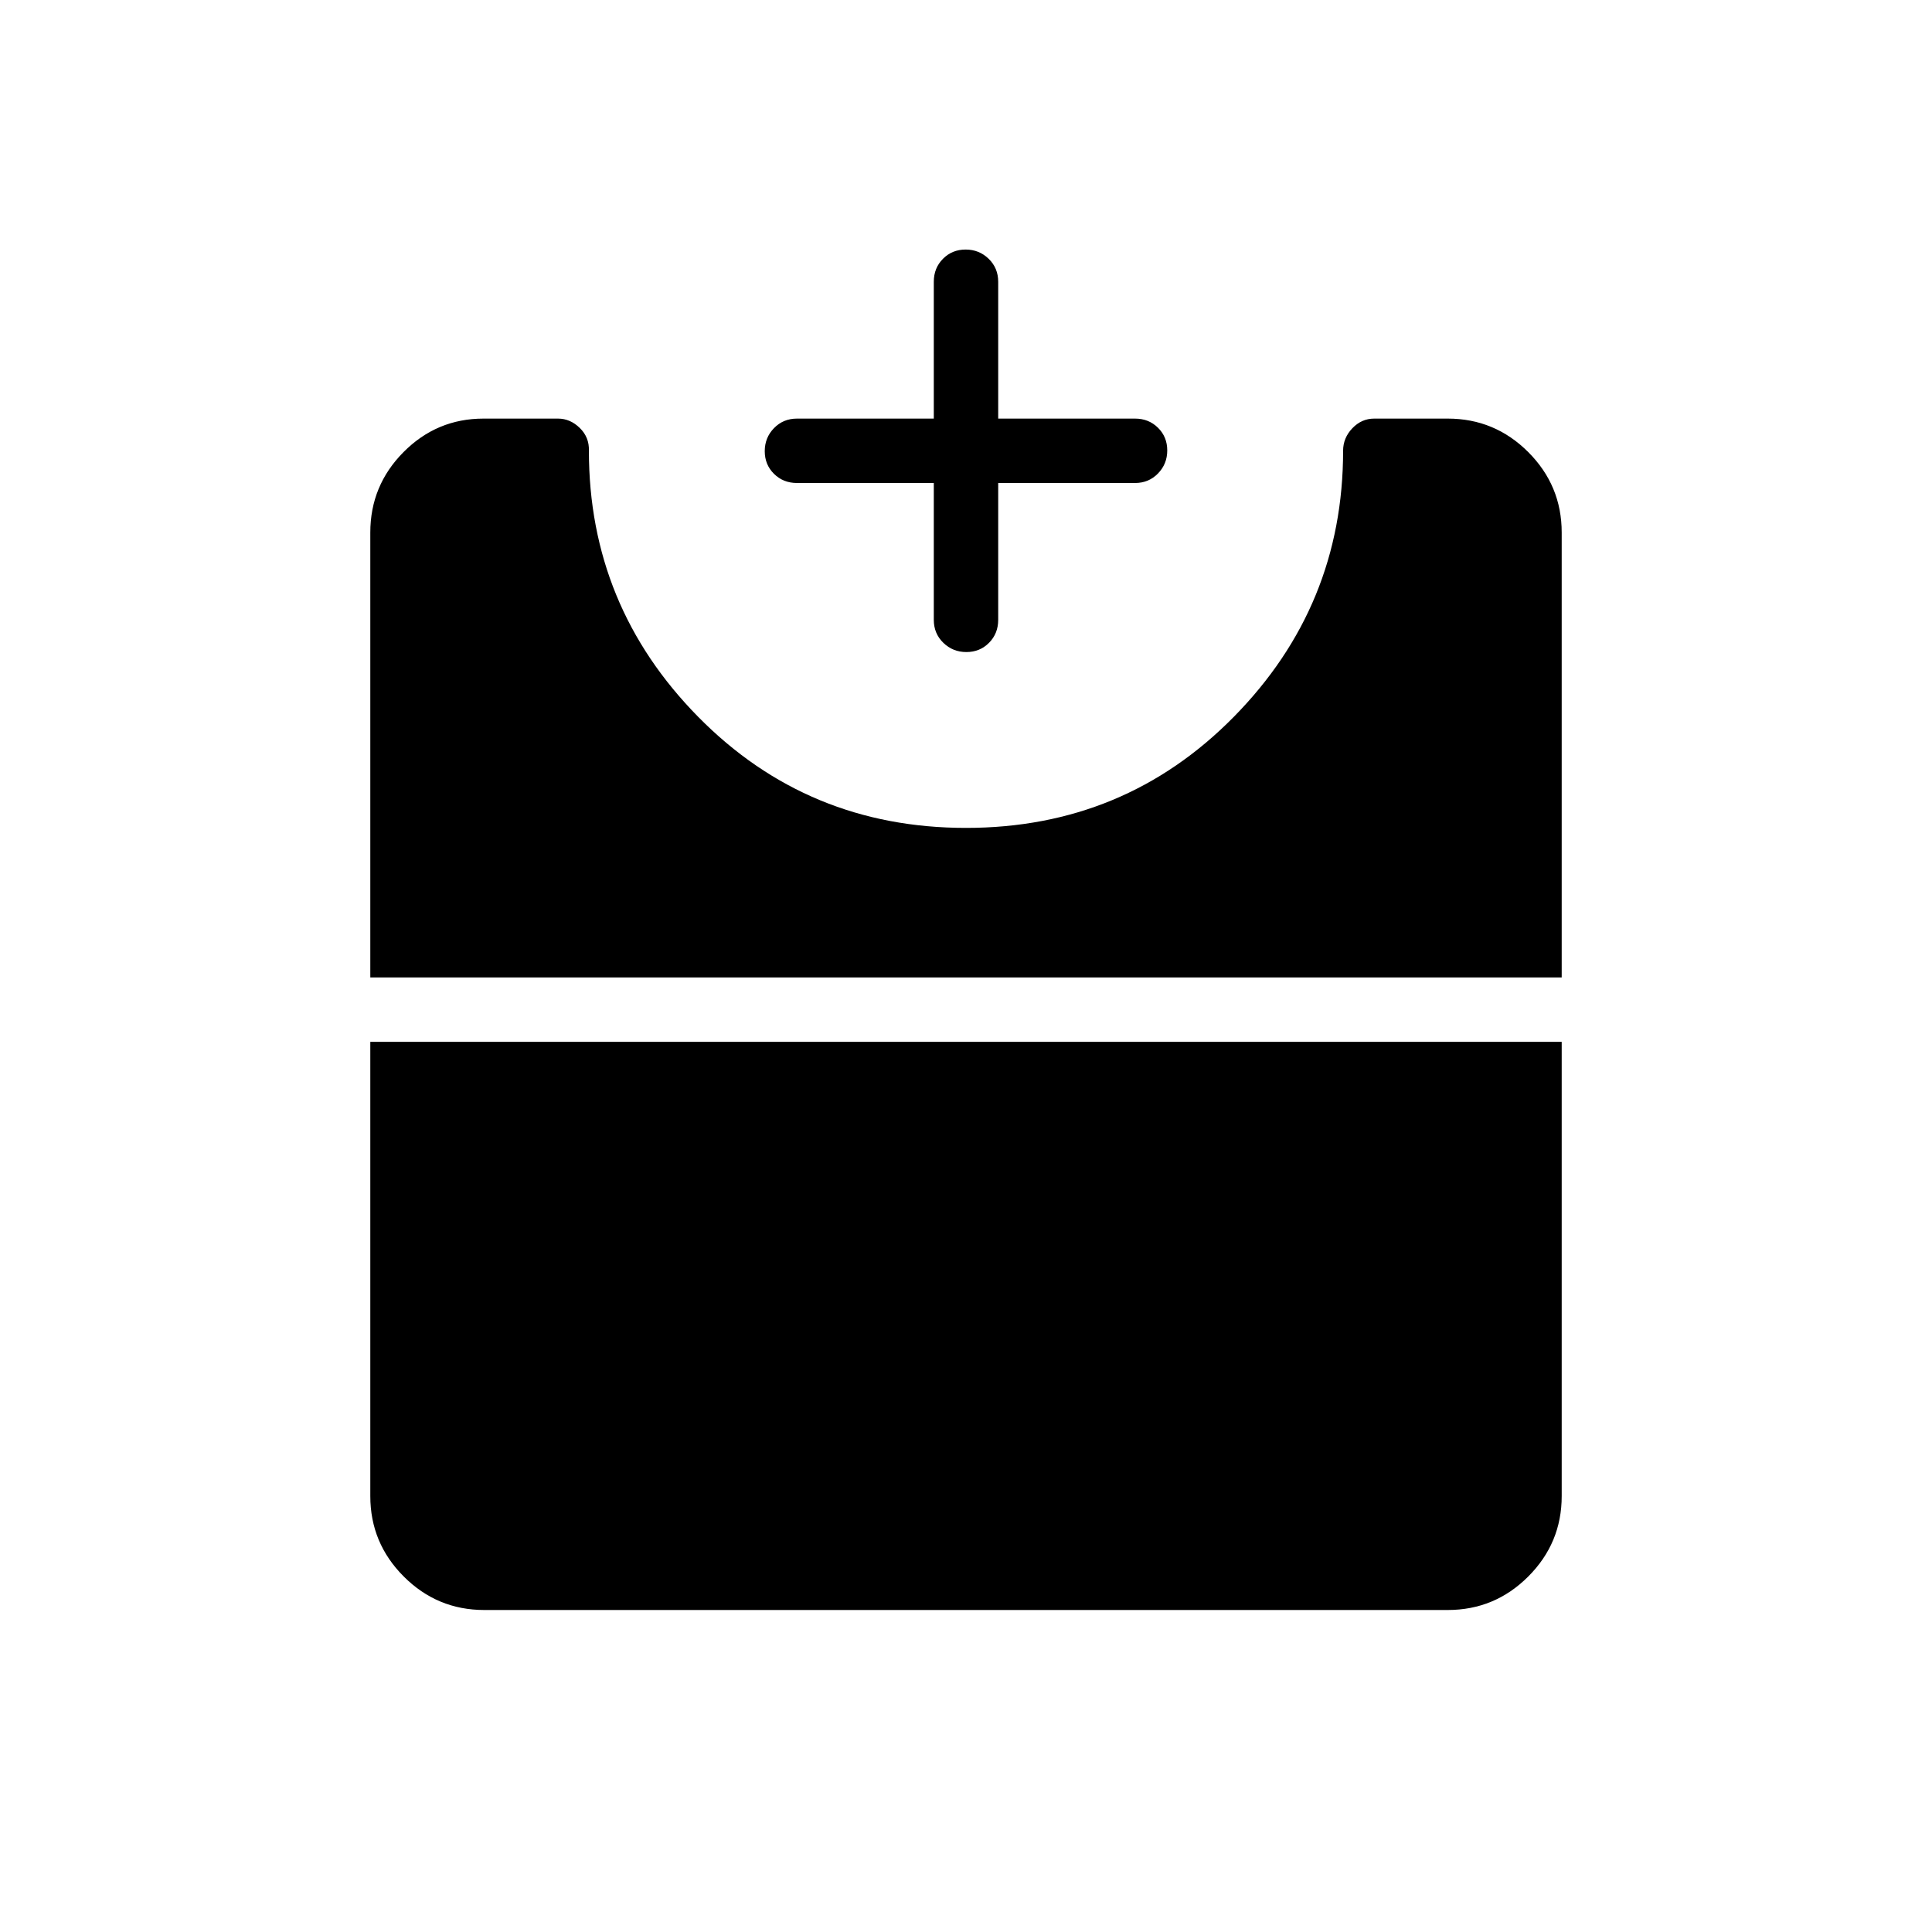 <svg xmlns="http://www.w3.org/2000/svg" height="20" viewBox="0 -960 960 960" width="20"><path d="M480.18-636q-6.72 0-11.45-4.6Q464-645.2 464-652v-68h-68q-6.8 0-11.4-4.55-4.6-4.54-4.6-11.27 0-6.72 4.6-11.45Q389.2-752 396-752h68v-68q0-6.8 4.55-11.4 4.54-4.6 11.27-4.6 6.72 0 11.45 4.6Q496-826.8 496-820v68h68q6.8 0 11.4 4.55 4.6 4.54 4.6 11.27 0 6.72-4.6 11.45Q570.8-720 564-720h-68v68q0 6.8-4.55 11.4-4.54 4.6-11.27 4.6ZM240.62-160q-23.36 0-39.99-16.63Q184-193.26 184-216.62v-225.69h592v225.69q0 23.36-16.63 39.99Q742.74-160 719.38-160H240.62ZM184-474.31v-221.07q0-23.36 16.52-39.99Q217.03-752 240.23-752h37.08q6.01 0 10.78 4.65 4.76 4.64 4.53 11.35 0 77.08 54.34 132.23Q401.3-548.62 480-548.62q78.7 0 133.04-55.15 54.34-55.15 54.34-132.23 0-6.4 4.59-11.2 4.59-4.8 10.86-4.8h36.55q23.36 0 39.99 16.63Q776-718.74 776-695.38v221.07H184Z"/></svg>